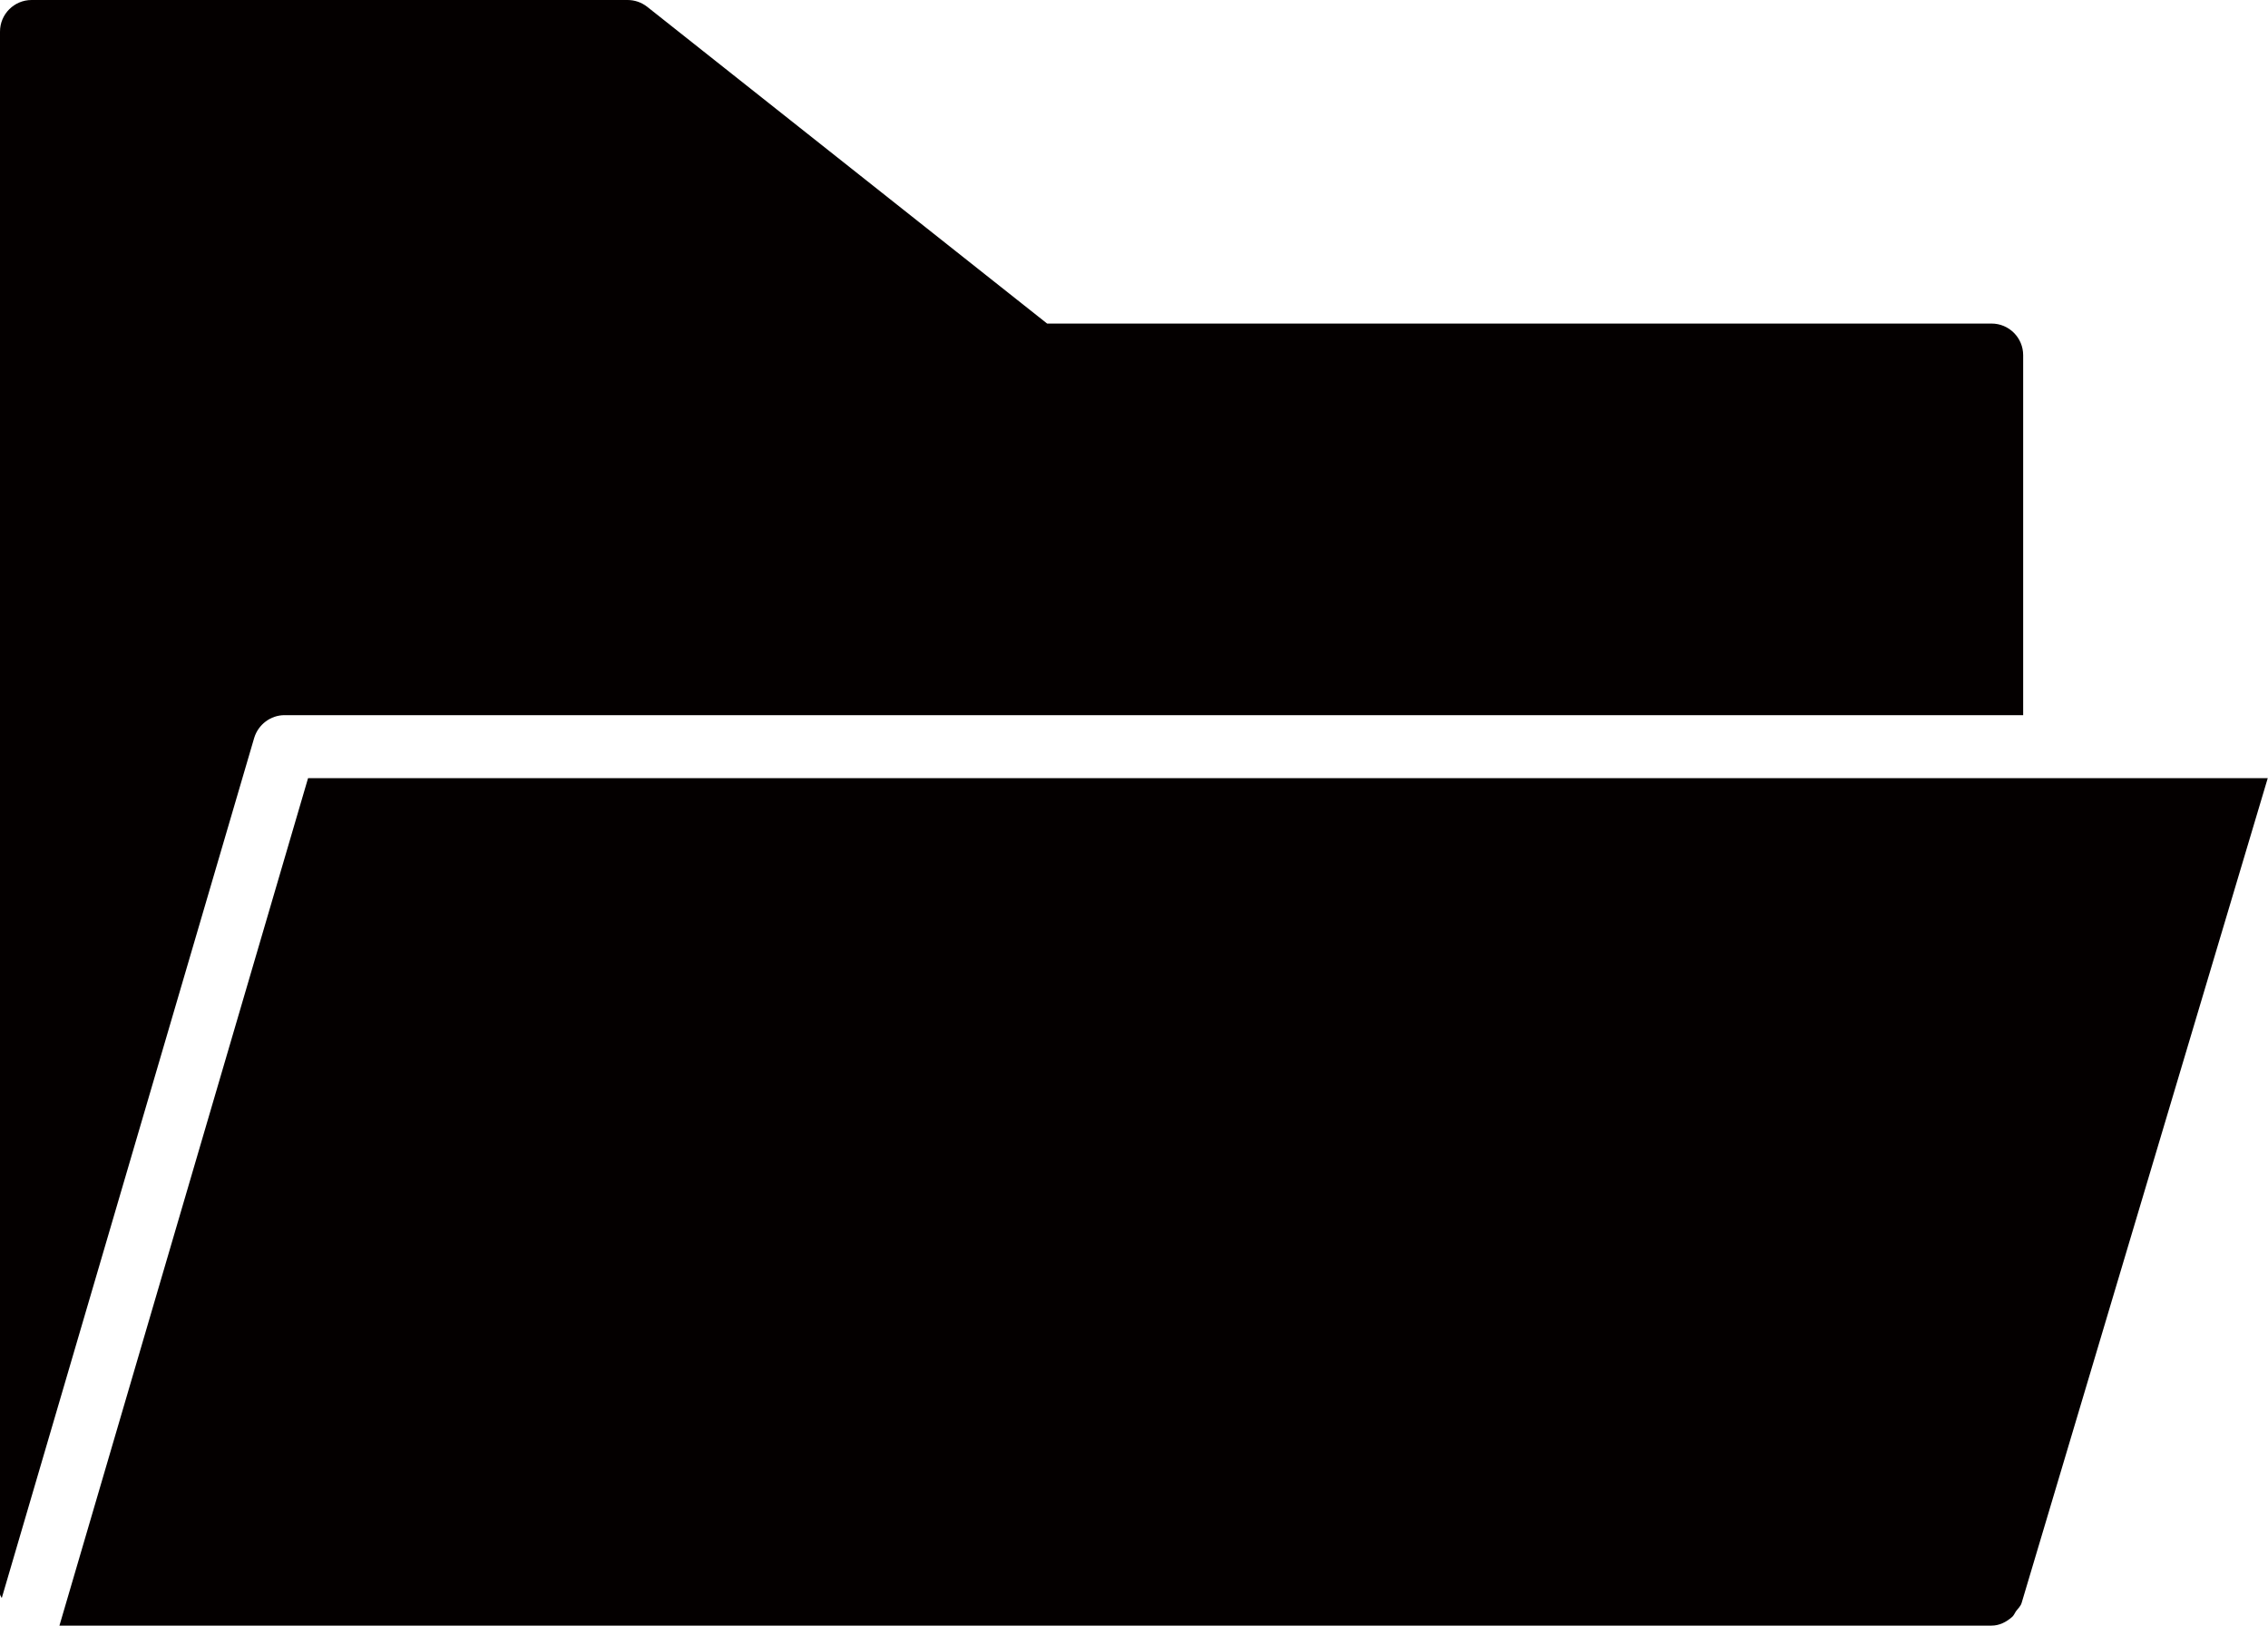 <?xml version="1.0" encoding="UTF-8"?>
<svg xmlns="http://www.w3.org/2000/svg" version="1.1" viewBox="0 0 896.7 642.6">
  <defs>
    <style>
      .cls-1 {
        fill: #040000;
      }
    </style>
  </defs>
  <!-- Generator: Adobe Illustrator 28.7.1, SVG Export Plug-In . SVG Version: 1.2.0 Build 142)  -->
  <g>
    <g id="Layer_1">
      <path class="cls-1" d="M.7,631.7c-.2-.5-.7-1-.7-1.6V12.5C0,5.6,5.6,0,12.5,0h235.6c2.8,0,5.5.9,7.8,2.7l158.1,125.2h373.4c6.9,0,12.5,5.6,12.5,12.5v142.3H112.5c-5.5,0-10.4,3.7-12,9L.7,631.7ZM121.8,307.6L23.5,642.6h763.9c3.1,0,5.8-1.4,8.1-3.4.7-.6,1-1.4,1.5-2.2.8-1.1,1.9-2,2.3-3.4l97.3-326H121.8Z"/>
    </g>
  </g>
</svg>